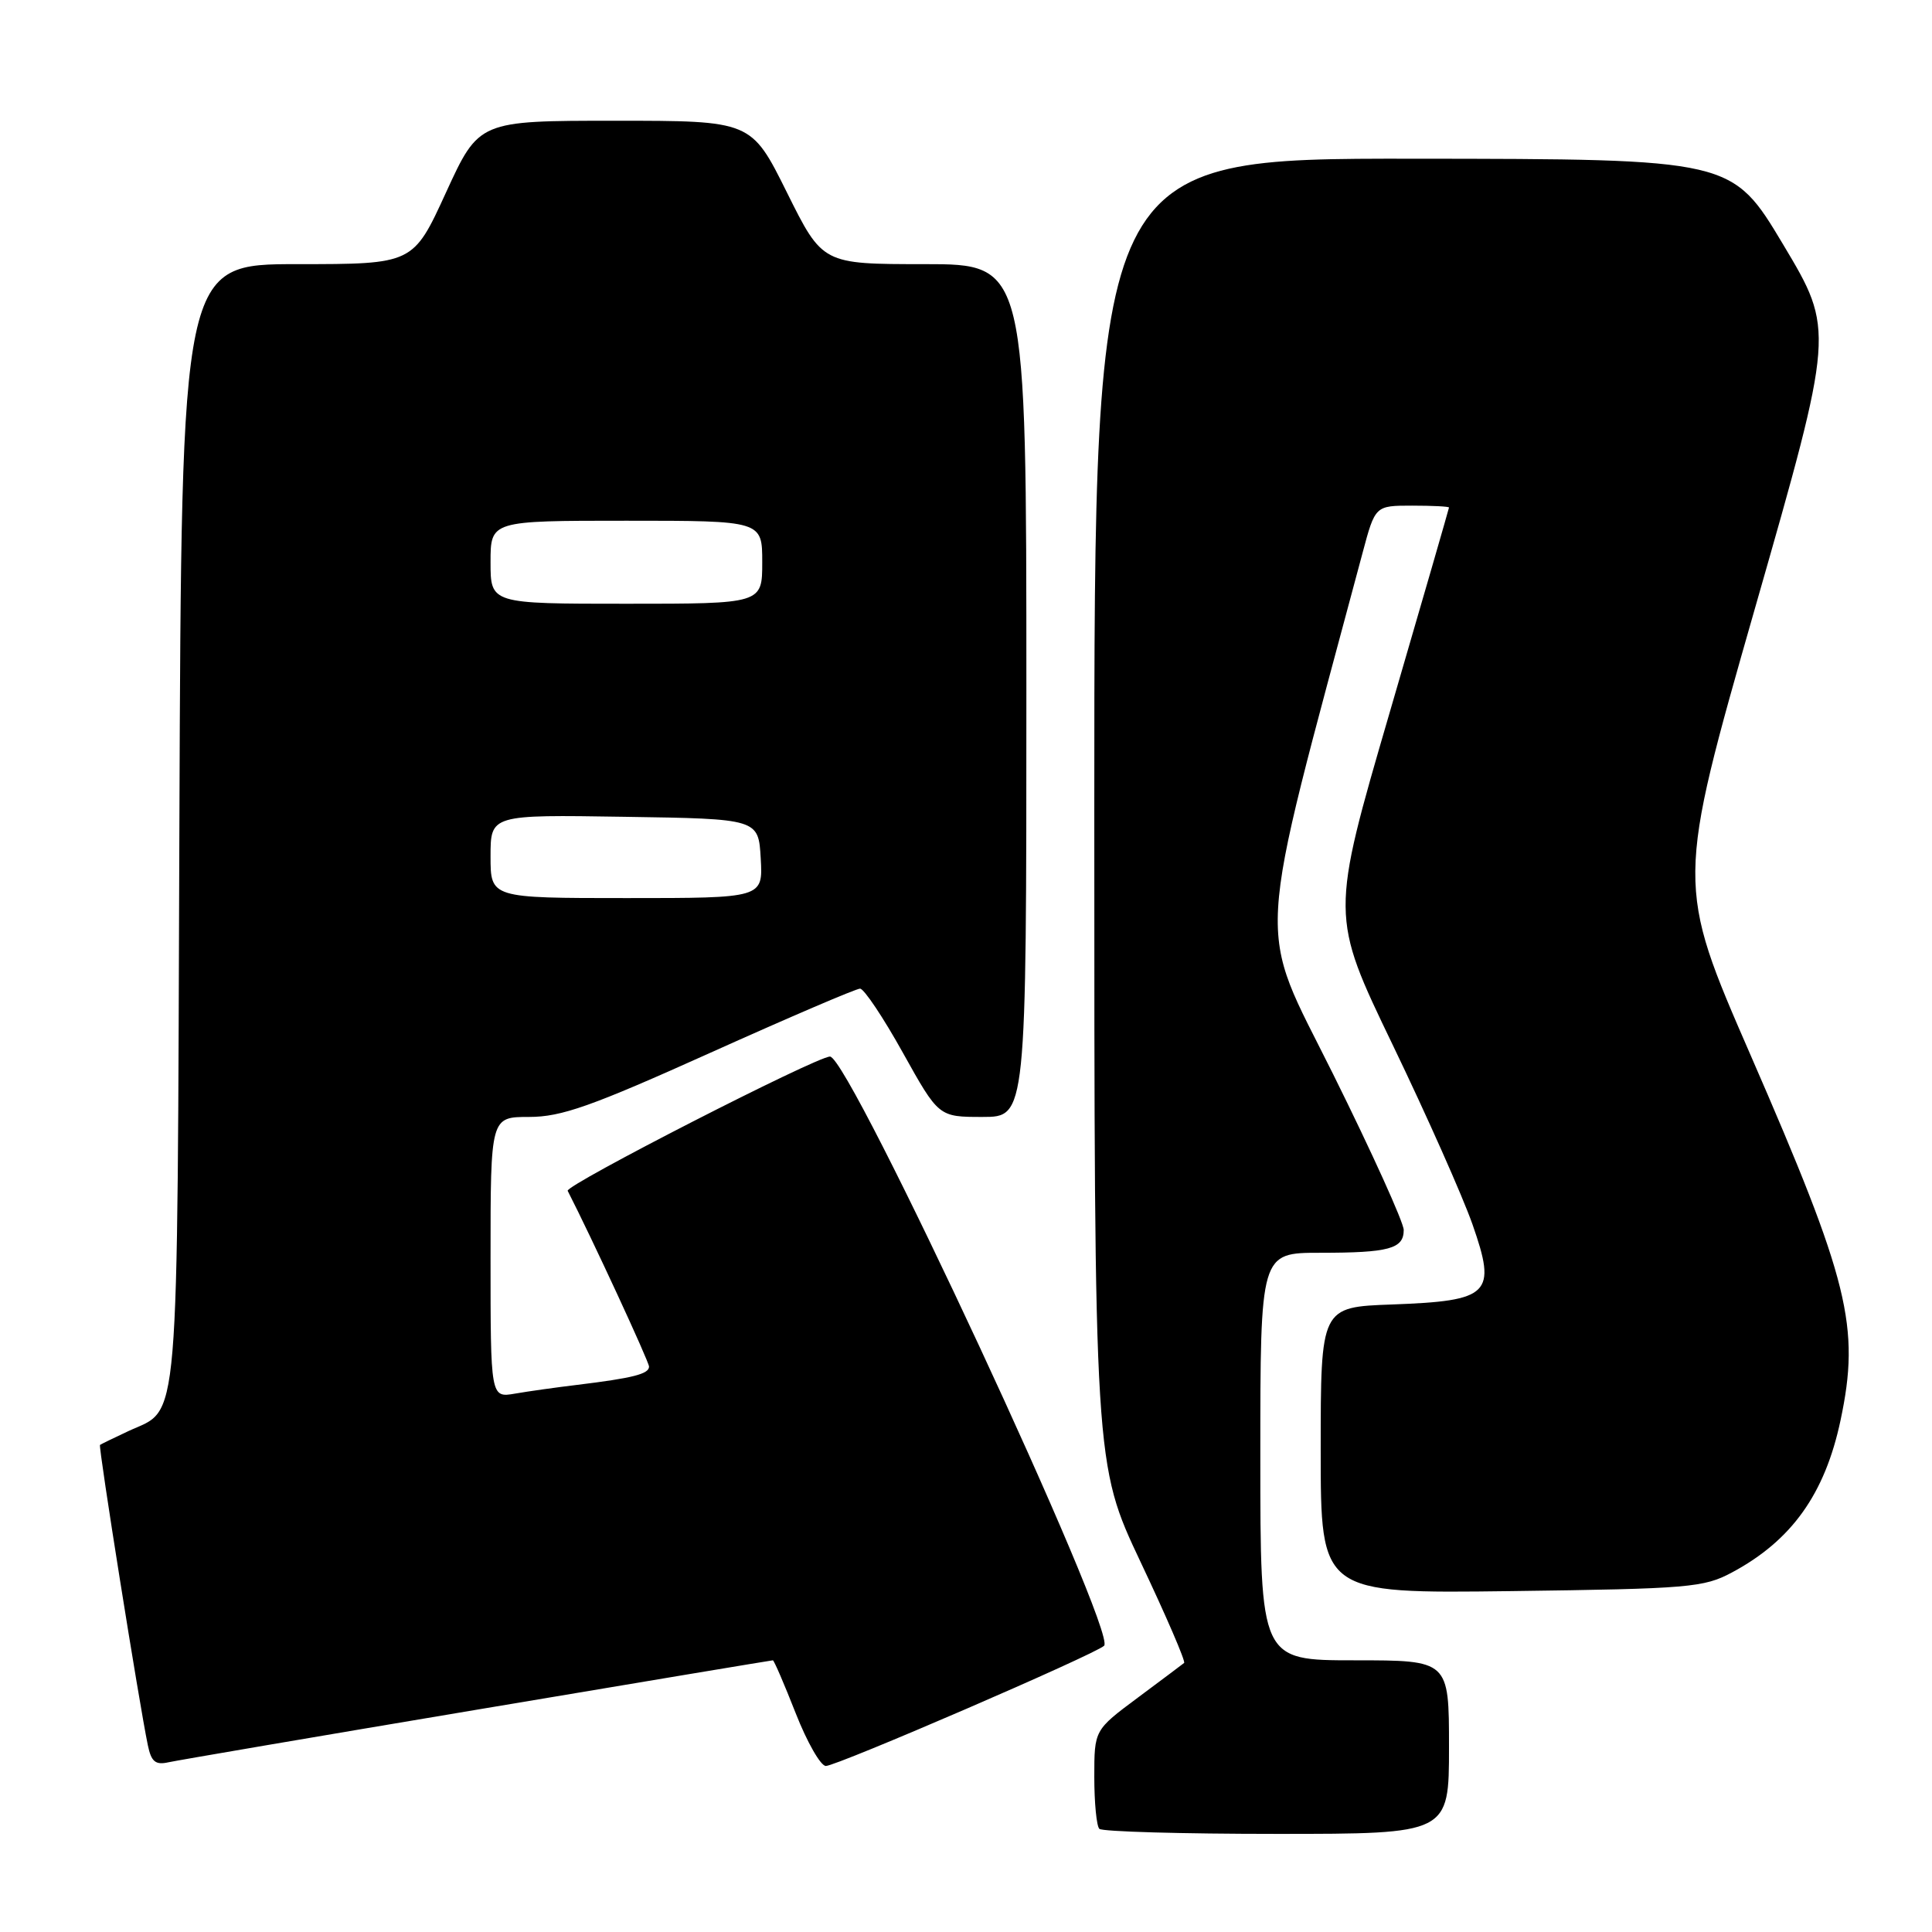 <?xml version="1.0" encoding="UTF-8" standalone="no"?>
<!DOCTYPE svg PUBLIC "-//W3C//DTD SVG 1.1//EN" "http://www.w3.org/Graphics/SVG/1.1/DTD/svg11.dtd" >
<svg xmlns="http://www.w3.org/2000/svg" xmlns:xlink="http://www.w3.org/1999/xlink" version="1.1" viewBox="0 0 256 256">
 <g >
 <path fill="currentColor"
d=" M 192.00 231.50 C 192.00 220.00 192.00 220.00 179.50 220.00 C 167.00 220.00 167.00 220.00 167.00 193.00 C 167.00 166.00 167.00 166.00 174.92 166.00 C 184.07 166.00 186.00 165.47 186.00 162.98 C 186.00 161.99 181.79 152.70 176.65 142.34 C 166.43 121.76 166.12 127.21 180.55 73.25 C 182.22 67.00 182.22 67.00 187.11 67.00 C 189.80 67.00 192.00 67.11 192.00 67.25 C 191.99 67.39 188.46 79.61 184.14 94.41 C 176.29 121.32 176.29 121.32 184.52 138.41 C 189.05 147.81 193.81 158.53 195.11 162.23 C 198.35 171.48 197.46 172.37 184.47 172.85 C 175.00 173.19 175.00 173.19 175.00 192.17 C 175.00 211.15 175.00 211.15 200.25 210.83 C 223.83 210.52 225.77 210.36 229.51 208.35 C 237.41 204.12 241.81 197.95 243.88 188.20 C 246.51 175.80 245.03 169.81 231.97 139.83 C 222.09 117.15 222.09 117.15 232.58 80.47 C 243.08 43.78 243.08 43.78 236.29 32.42 C 229.50 21.07 229.50 21.07 187.25 21.03 C 145.00 21.00 145.00 21.00 145.00 107.50 C 145.00 193.99 145.00 193.99 151.15 207.01 C 154.54 214.17 157.13 220.17 156.90 220.35 C 156.68 220.53 153.91 222.61 150.75 224.96 C 145.00 229.24 145.00 229.24 145.00 235.45 C 145.00 238.87 145.30 241.97 145.67 242.33 C 146.03 242.70 156.61 243.00 169.17 243.00 C 192.00 243.00 192.00 243.00 192.00 231.50 Z  M 63.32 226.52 C 84.68 222.93 102.27 220.00 102.41 220.00 C 102.56 220.00 103.92 223.15 105.43 227.00 C 106.94 230.85 108.74 234.00 109.43 234.00 C 110.89 234.00 145.12 219.21 146.30 218.07 C 148.07 216.36 112.55 140.00 109.98 140.00 C 108.18 140.00 74.85 157.06 75.22 157.79 C 78.40 164.00 86.00 180.43 86.00 181.08 C 86.00 182.06 83.87 182.60 76.50 183.50 C 73.75 183.83 70.04 184.35 68.25 184.66 C 65.00 185.22 65.00 185.22 65.00 166.61 C 65.00 148.00 65.00 148.00 70.11 148.00 C 74.39 148.00 78.35 146.60 94.12 139.50 C 104.50 134.83 113.43 131.00 113.96 131.00 C 114.48 131.00 117.04 134.82 119.64 139.50 C 124.38 148.00 124.38 148.00 130.19 148.00 C 136.00 148.00 136.00 148.00 136.00 91.50 C 136.00 35.00 136.00 35.00 122.49 35.00 C 108.99 35.00 108.99 35.00 104.27 25.50 C 99.55 16.00 99.55 16.00 81.51 16.00 C 63.46 16.00 63.46 16.00 59.10 25.50 C 54.75 35.00 54.75 35.00 39.40 35.00 C 24.05 35.00 24.05 35.00 23.77 109.25 C 23.47 191.26 23.88 186.44 17.01 189.63 C 15.08 190.53 13.39 191.36 13.25 191.46 C 13.01 191.66 18.44 225.74 19.59 231.25 C 20.04 233.44 20.60 233.90 22.33 233.51 C 23.52 233.25 41.97 230.10 63.32 226.52 Z  M 65.00 113.48 C 65.00 107.95 65.00 107.95 82.75 108.23 C 100.50 108.50 100.50 108.50 100.80 113.75 C 101.10 119.00 101.10 119.00 83.05 119.00 C 65.00 119.00 65.00 119.00 65.00 113.48 Z  M 65.00 74.50 C 65.00 69.00 65.00 69.00 83.00 69.00 C 101.00 69.00 101.00 69.00 101.00 74.50 C 101.00 80.00 101.00 80.00 83.00 80.00 C 65.00 80.00 65.00 80.00 65.00 74.50 Z "/>
</g>
</svg>